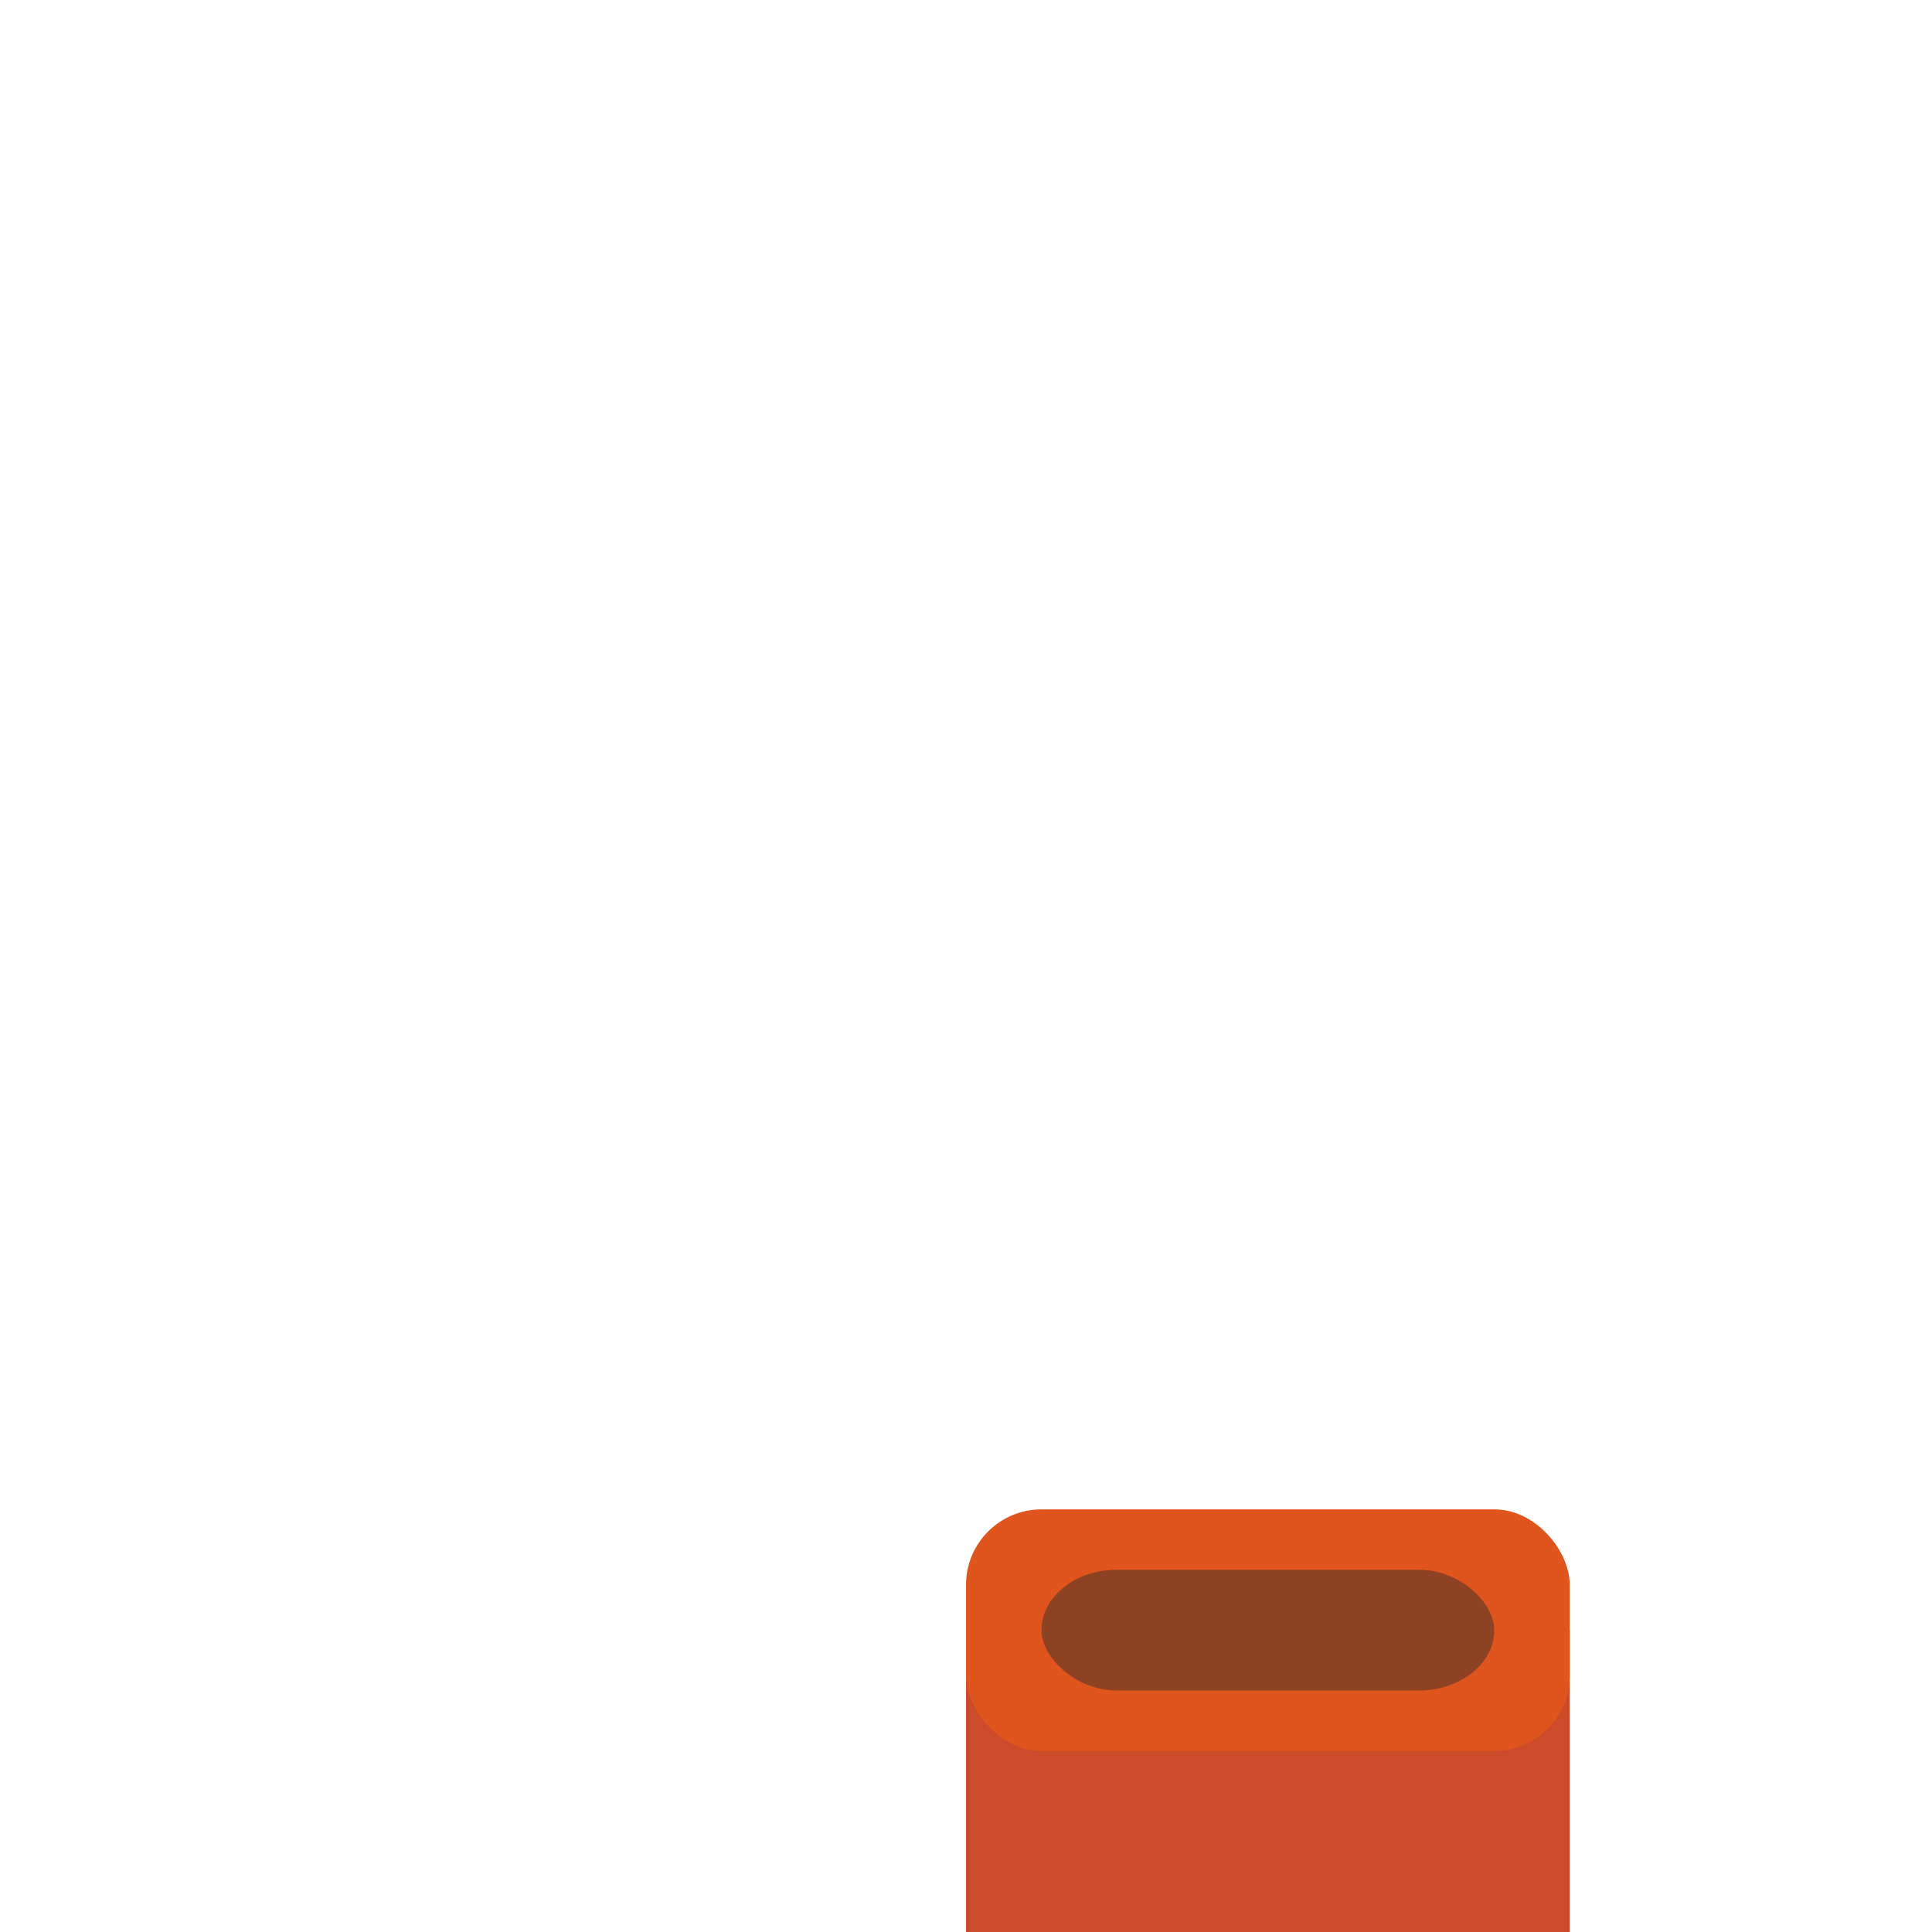 <?xml version="1.0" encoding="UTF-8" standalone="no"?>
<svg width="128px" height="128px" viewBox="0 0 128 128" version="1.1" xmlns="http://www.w3.org/2000/svg" xmlns:xlink="http://www.w3.org/1999/xlink" xmlns:sketch="http://www.bohemiancoding.com/sketch/ns">
    <!-- Generator: Sketch 3.3.3 (12081) - http://www.bohemiancoding.com/sketch -->
    <title></title>
    <desc>Created with Sketch.</desc>
    <defs></defs>
    <g id="Tileset" stroke="none" stroke-width="1" fill="none" fill-rule="evenodd" sketch:type="MSPage">
        <g id="objects" sketch:type="MSArtboardGroup" transform="translate(-256, -640)">
            <g id="Buildings-House-A-04" sketch:type="MSLayerGroup" transform="translate(256, 640)">
                <rect id="Rectangle-3014" sketch:type="MSShapeGroup" x="0" y="0" width="128" height="128"></rect>
                <rect id="Rectangle-2938" fill="#CC4B2B" sketch:type="MSShapeGroup" x="64" y="108" width="40" height="20"></rect>
                <rect id="Rectangle-2938-Copy" fill="#E0551D" sketch:type="MSShapeGroup" x="64" y="100" width="40" height="16" rx="5"></rect>
                <rect id="Rectangle-2938-Copy-2" fill="#8D4223" sketch:type="MSShapeGroup" x="69" y="104" width="30" height="8" rx="5"></rect>
            </g>
        </g>
    </g>
</svg>